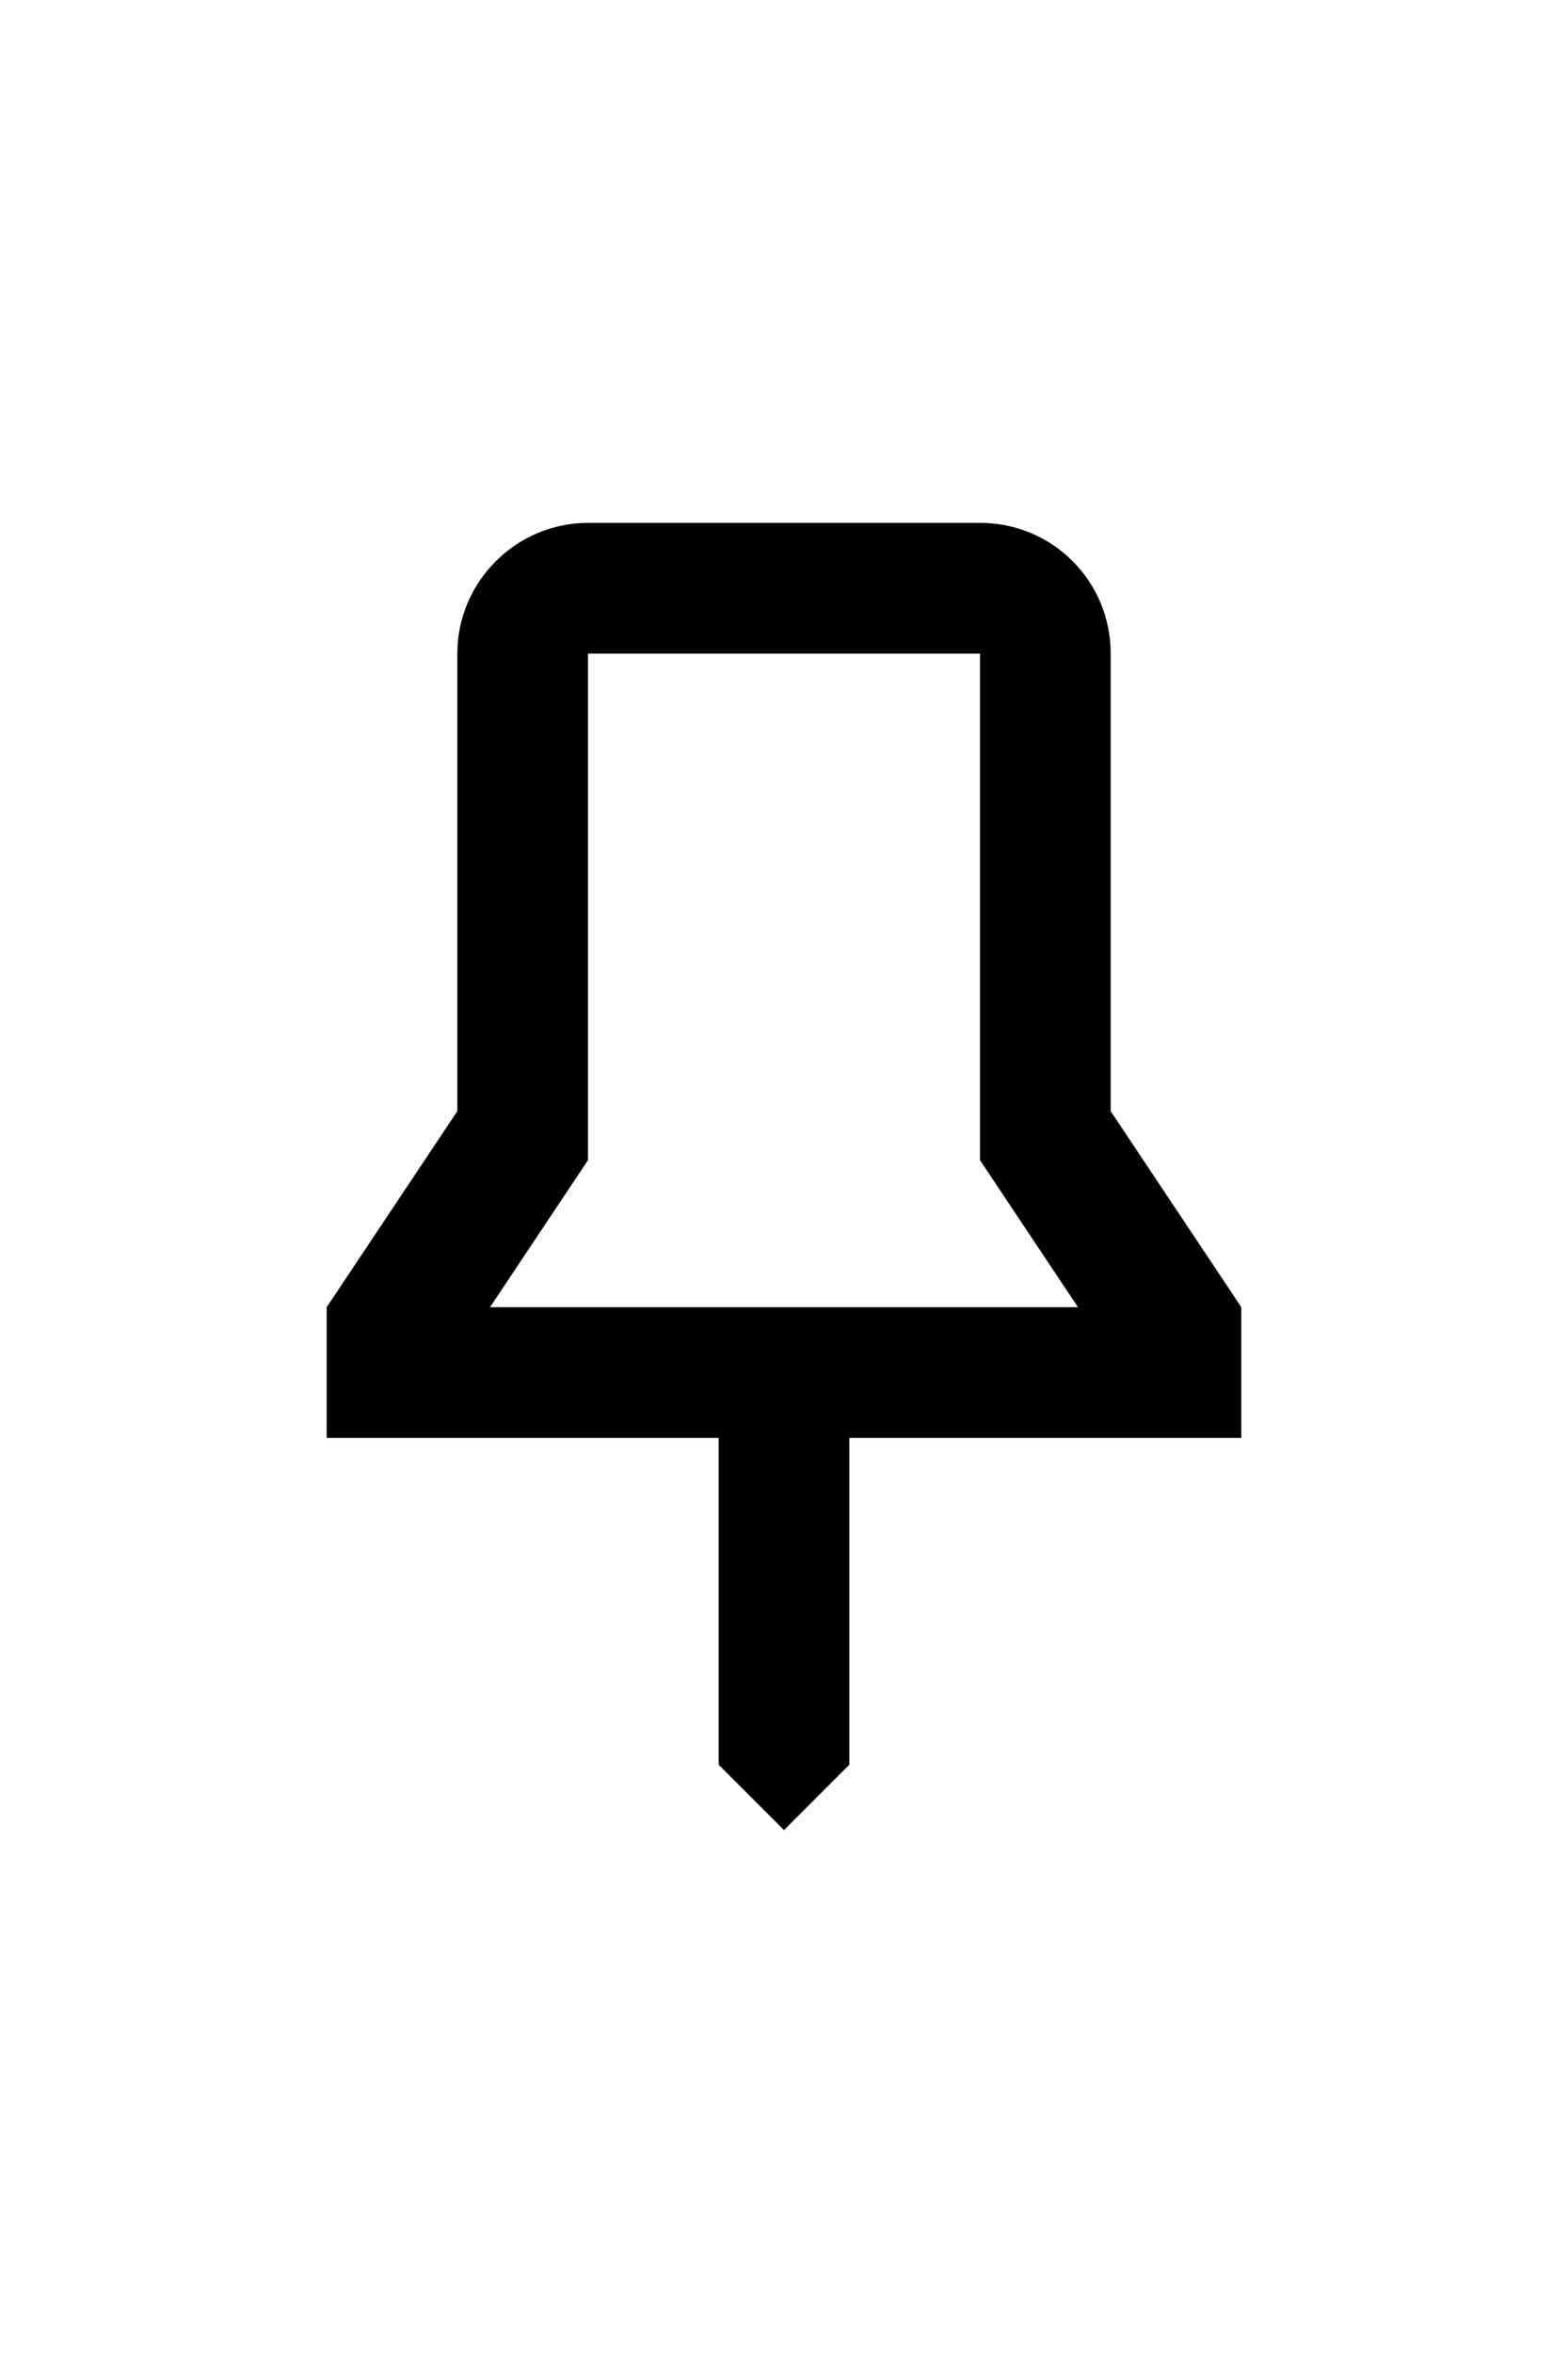 <svg xmlns="http://www.w3.org/2000/svg" width="24" height="36" viewBox="0 0 24 24">
<path fill="none" d="M0 0h24v24H0z"/>
<path fill="black" d="M17 4v7l2 3v2h-6v5l-1 1-1-1v-5H5v-2l2-3V4c0-1.1.9-2 2-2h6c1.11 0 2 .89 2 2zM9 4v7.75L7.5 14h9L15 11.75V4H9z"/>
</svg>